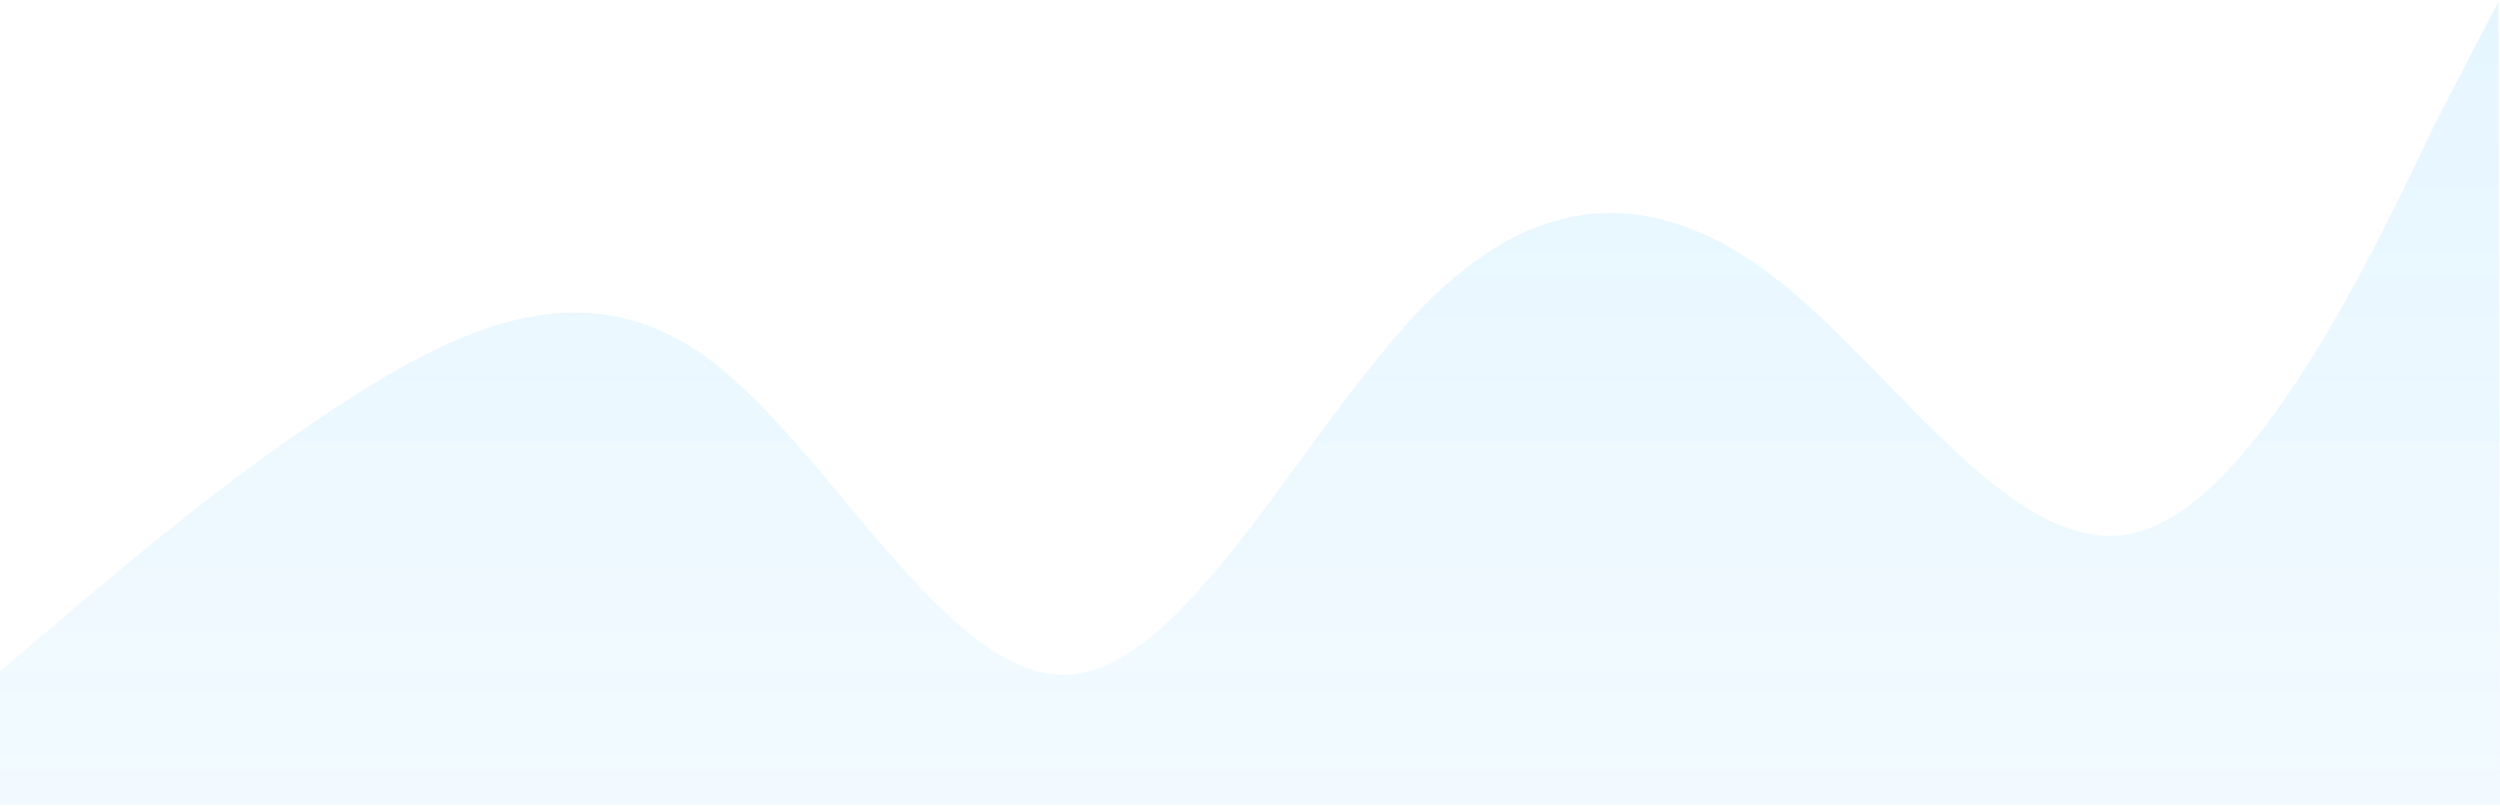 <?xml version="1.0" encoding="UTF-8" standalone="no"?><svg width='800' height='258' viewBox='0 0 800 258' fill='none' xmlns='http://www.w3.org/2000/svg'>
<path d='M19 198.697L0 214.893V257.5H800L799.5 0.5L779 40.026C760 80.052 722 160.103 684 170.306C646 180.508 608 120.861 570 90.503C532 60.144 494 59.075 456 97.47C418 135.866 380 213.727 342 215.951C304 218.174 266 144.759 228 115.78C190 86.802 152 102.259 114 126.184C76 150.109 38 182.501 19 198.697Z' fill='url(#paint0_linear_67_1362)' fill-opacity='0.1'/>
<defs>
<linearGradient id='paint0_linear_67_1362' x1='400' y1='-7.11516e-09' x2='400' y2='257.5' gradientUnits='userSpaceOnUse'>
<stop stop-color='#00A3FF'/>
<stop offset='1' stop-color='#00A3FF' stop-opacity='0.5'/>
</linearGradient>
</defs>
</svg>
